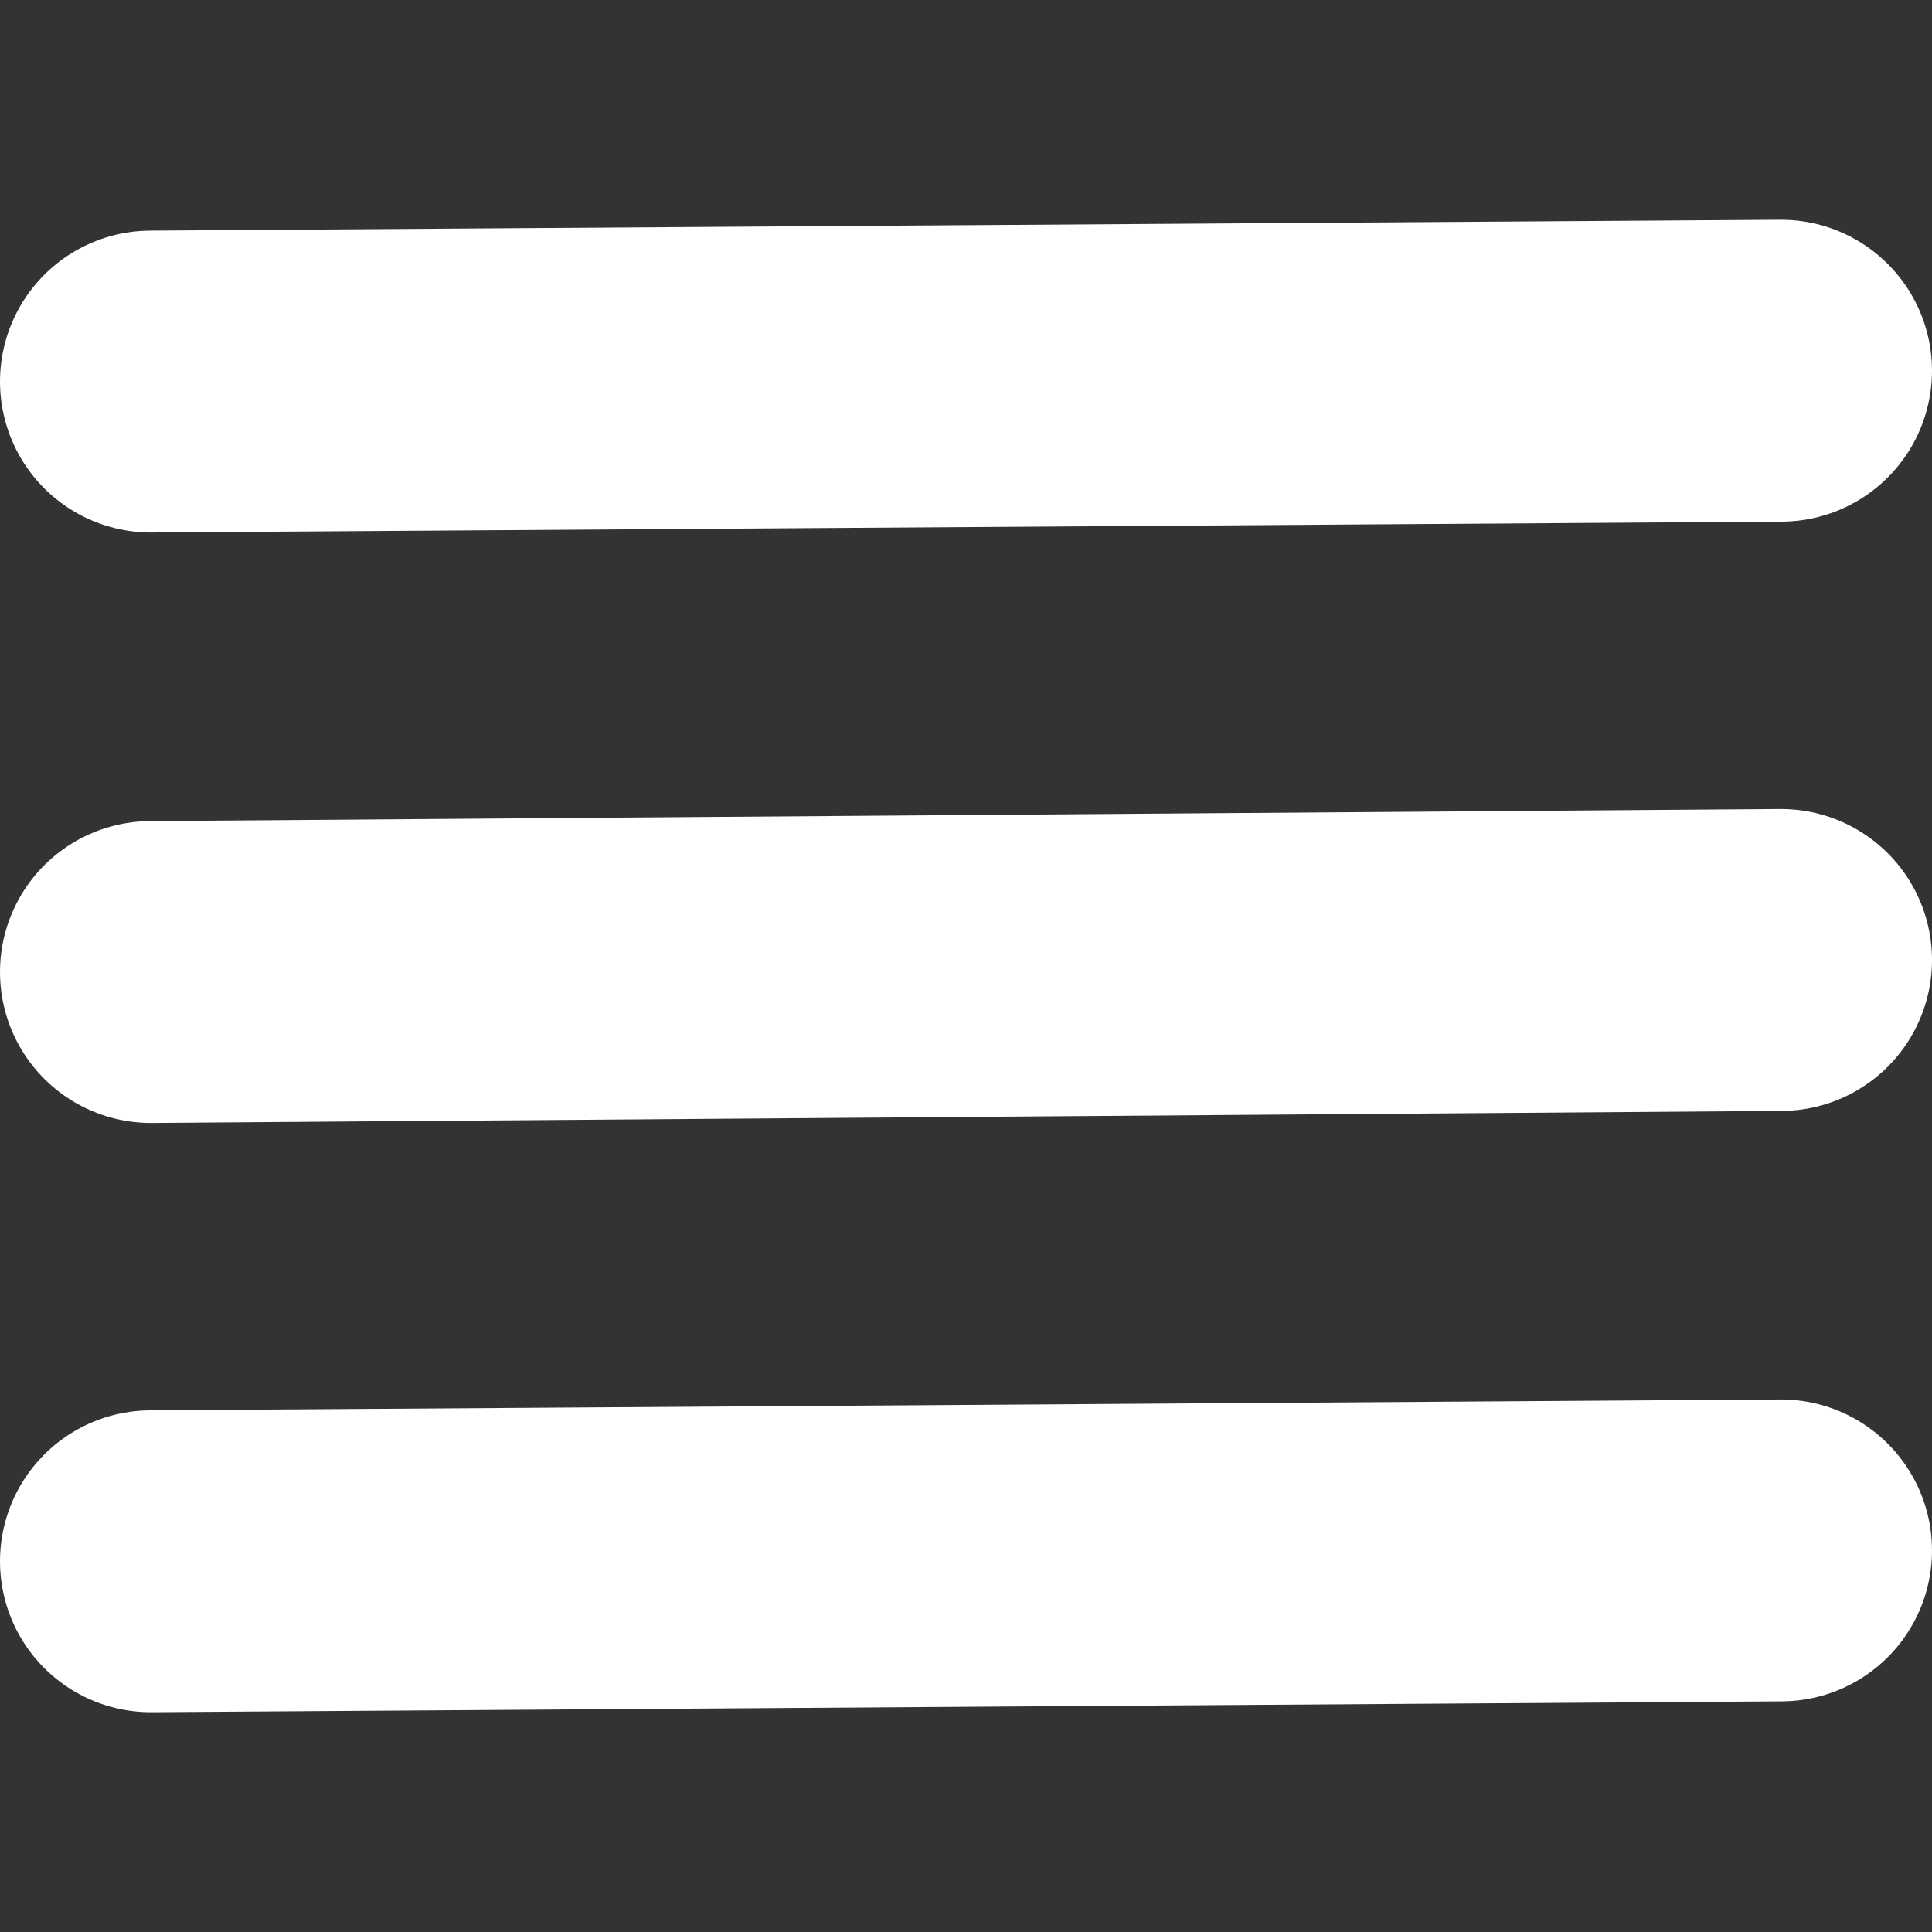 <svg id="Ebene_1" data-name="Ebene 1" xmlns="http://www.w3.org/2000/svg" viewBox="0 0 16 16">
  <rect x="0" y="0" width="16" height="16" fill="#333333" stroke="none"/>
  <defs>
    <style>
      .cls-1 {
        fill: #fff;
        stroke: #fff;
        stroke-linecap: round;
        stroke-width: 2.5px;
      }
    </style>
  </defs>
  <g>
    <line id="Linie_1-2" data-name="Linie 1-2" class="cls-1" x1="14.75" y1="12.84" x2="1.25" y2="12.93"/>
    <line id="Linie_1-2-2" data-name="Linie 1-2-2" class="cls-1" x1="14.75" y1="7.95" x2="1.25" y2="8.05"/>
    <line id="Linie_1-2-3" data-name="Linie 1-2-3" class="cls-1" x1="14.75" y1="3.07" x2="1.25" y2="3.16"/>
  </g>
</svg>
